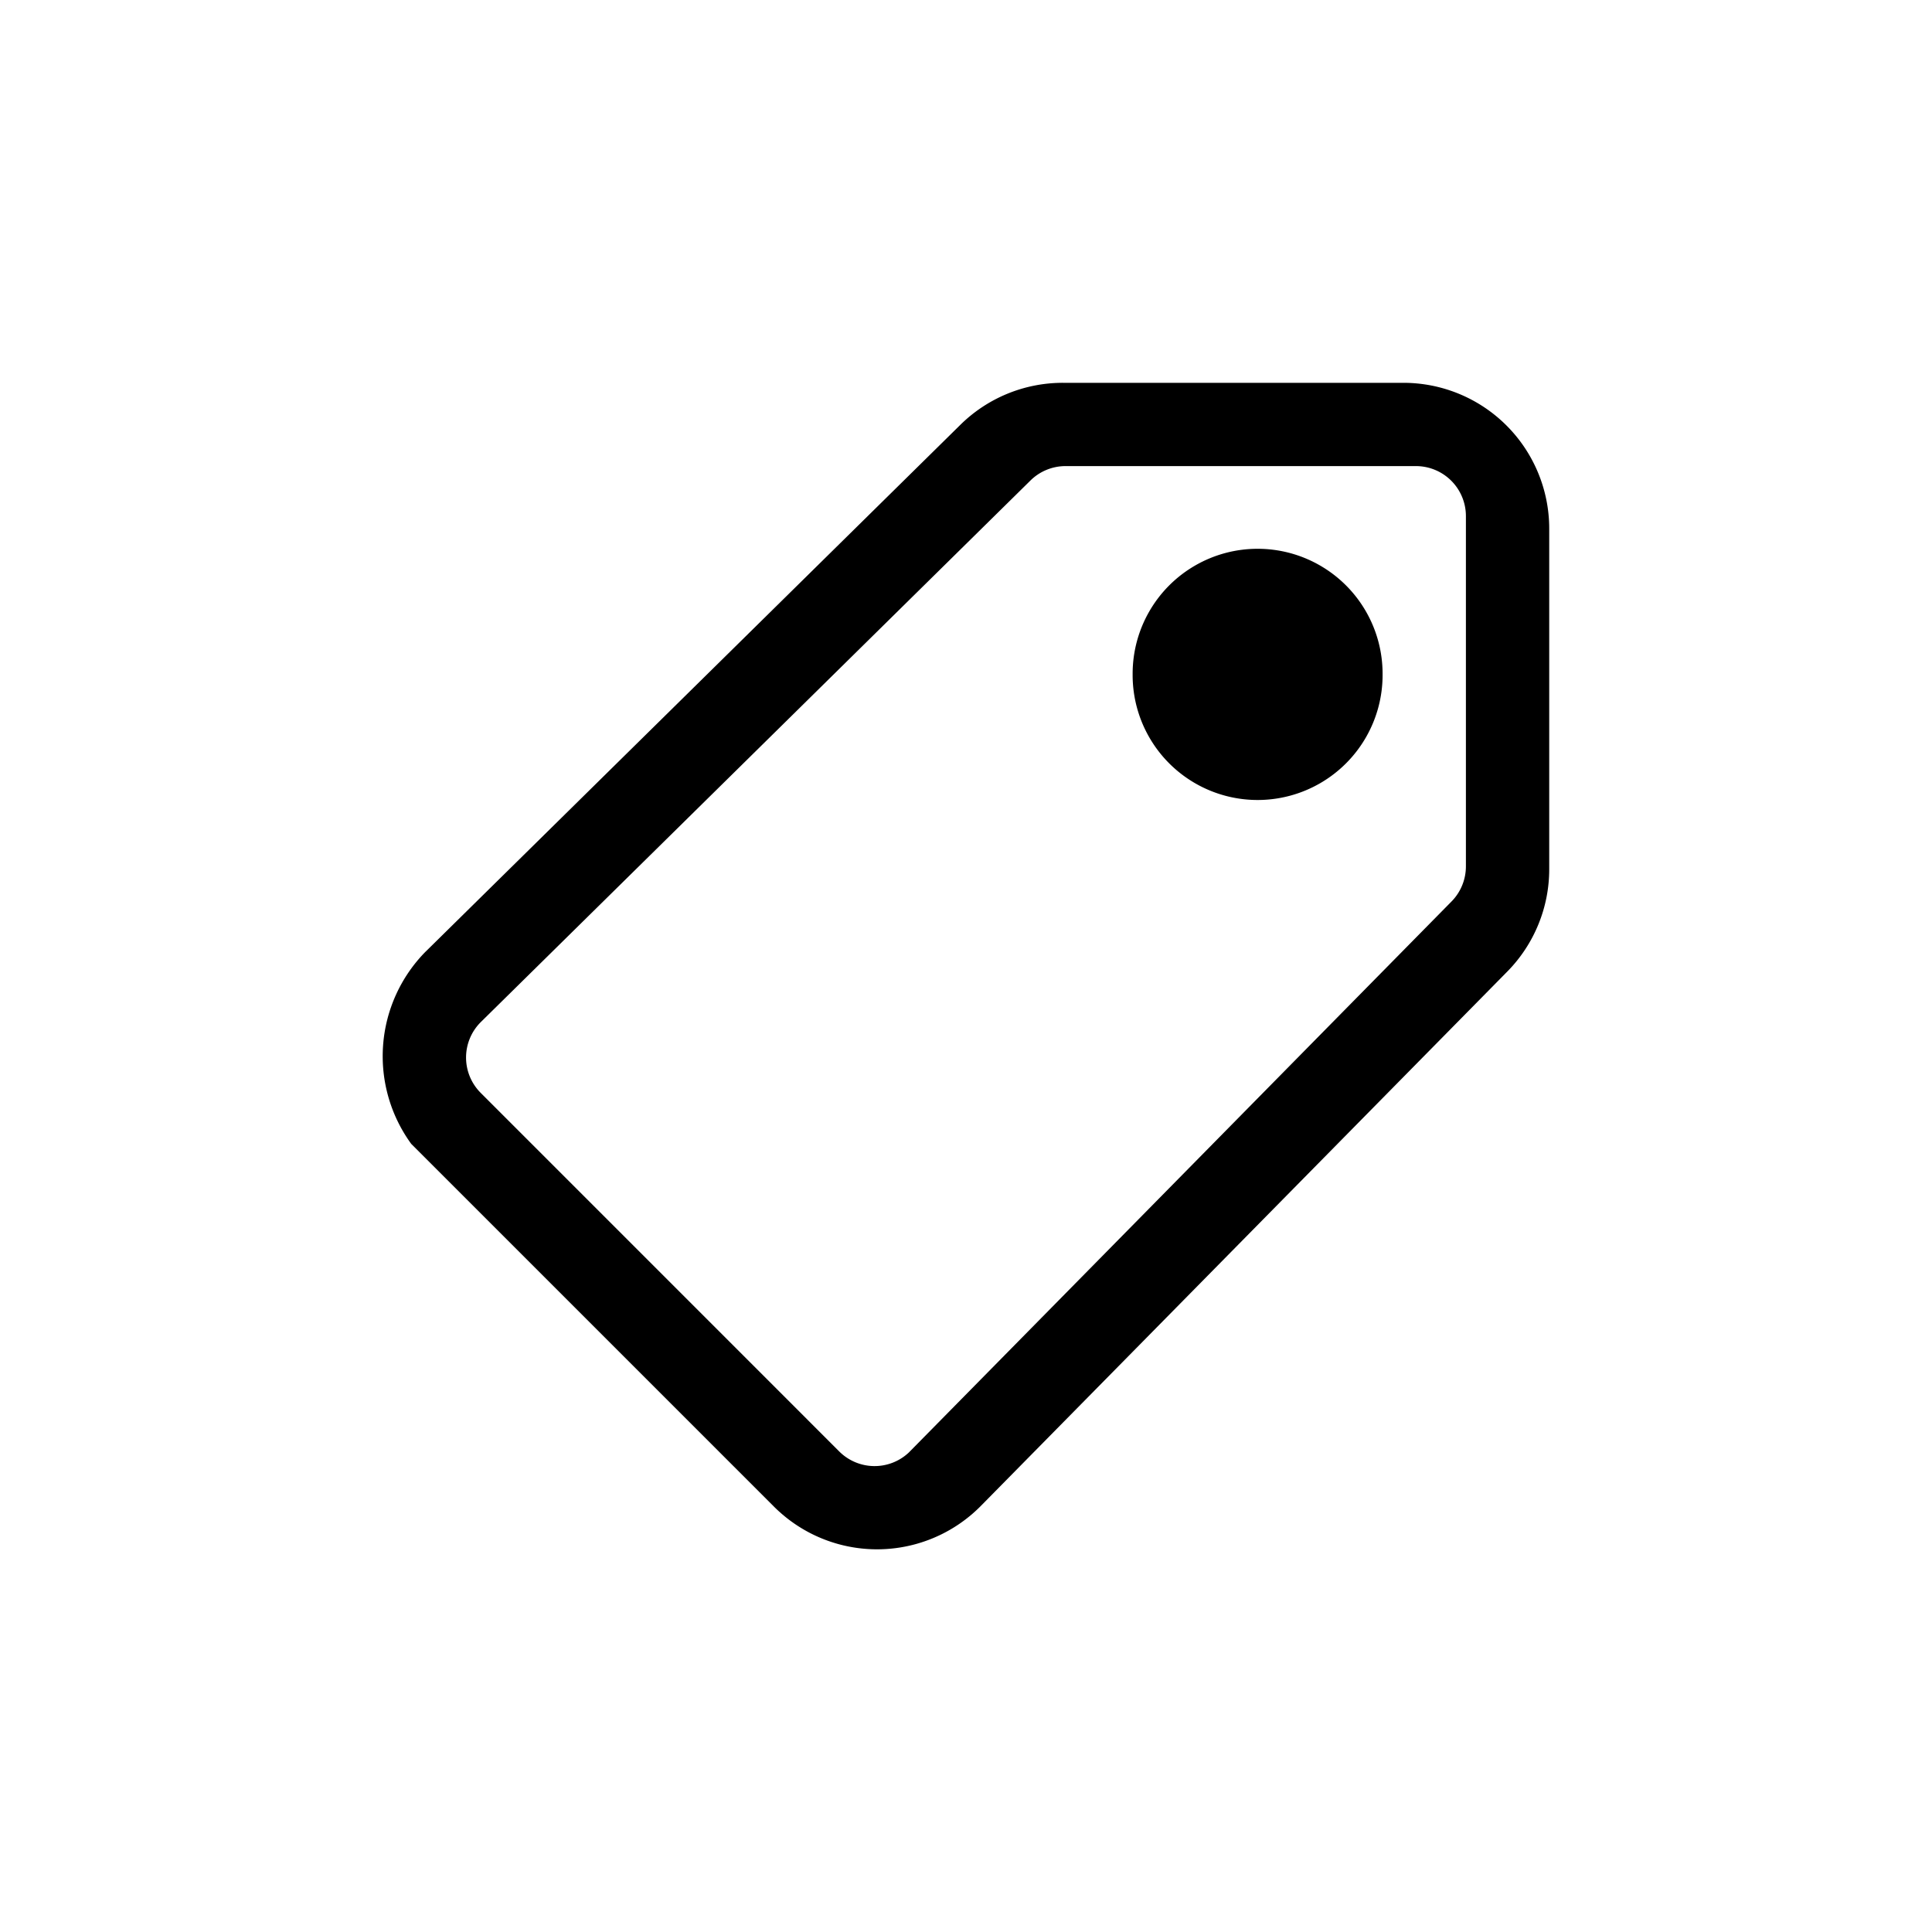 <svg xmlns="http://www.w3.org/2000/svg" xmlns:xlink="http://www.w3.org/1999/xlink" width="100" height="100" viewBox="0 0 100 100"><g><g transform="translate(50 50) scale(0.69 0.69) rotate(0) translate(-50 -50)" style="fill:#000000"><svg fill="#000000" xmlns="http://www.w3.org/2000/svg" viewBox="0 0 32 32" x="0px" y="0px"><g transform="translate(-488 -781)"><rect width="32" height="32" transform="translate(488 781)" fill="none"></rect><path data-name="Path 137" d="M395,757.275a3,3,0,0,1,6,0v.03a3,3,0,0,1-6,0Zm7.653,5.468A1.2,1.2,0,0,0,403,761.9v-8.41a1.2,1.2,0,0,0-1.2-1.2h-8.409a1.2,1.2,0,0,0-.845.347l-13.194,13a1.2,1.2,0,0,0,0,1.7l.351.351,8.253,8.254a1.2,1.2,0,0,0,1.671.027Zm-24.622,1.2L390.864,751.3a3.5,3.5,0,0,1,2.46-1.009H401.5a3.5,3.5,0,0,1,3.5,3.5v8.175a3.5,3.5,0,0,1-1.009,2.46l-12.308,12.493-.343.348a3.5,3.5,0,0,1-4.95,0l-8.707-8.707a3.575,3.575,0,0,1,.348-4.618Z" transform="translate(113 32.71)" fill-rule="evenodd"></path></g></svg></g></g></svg>